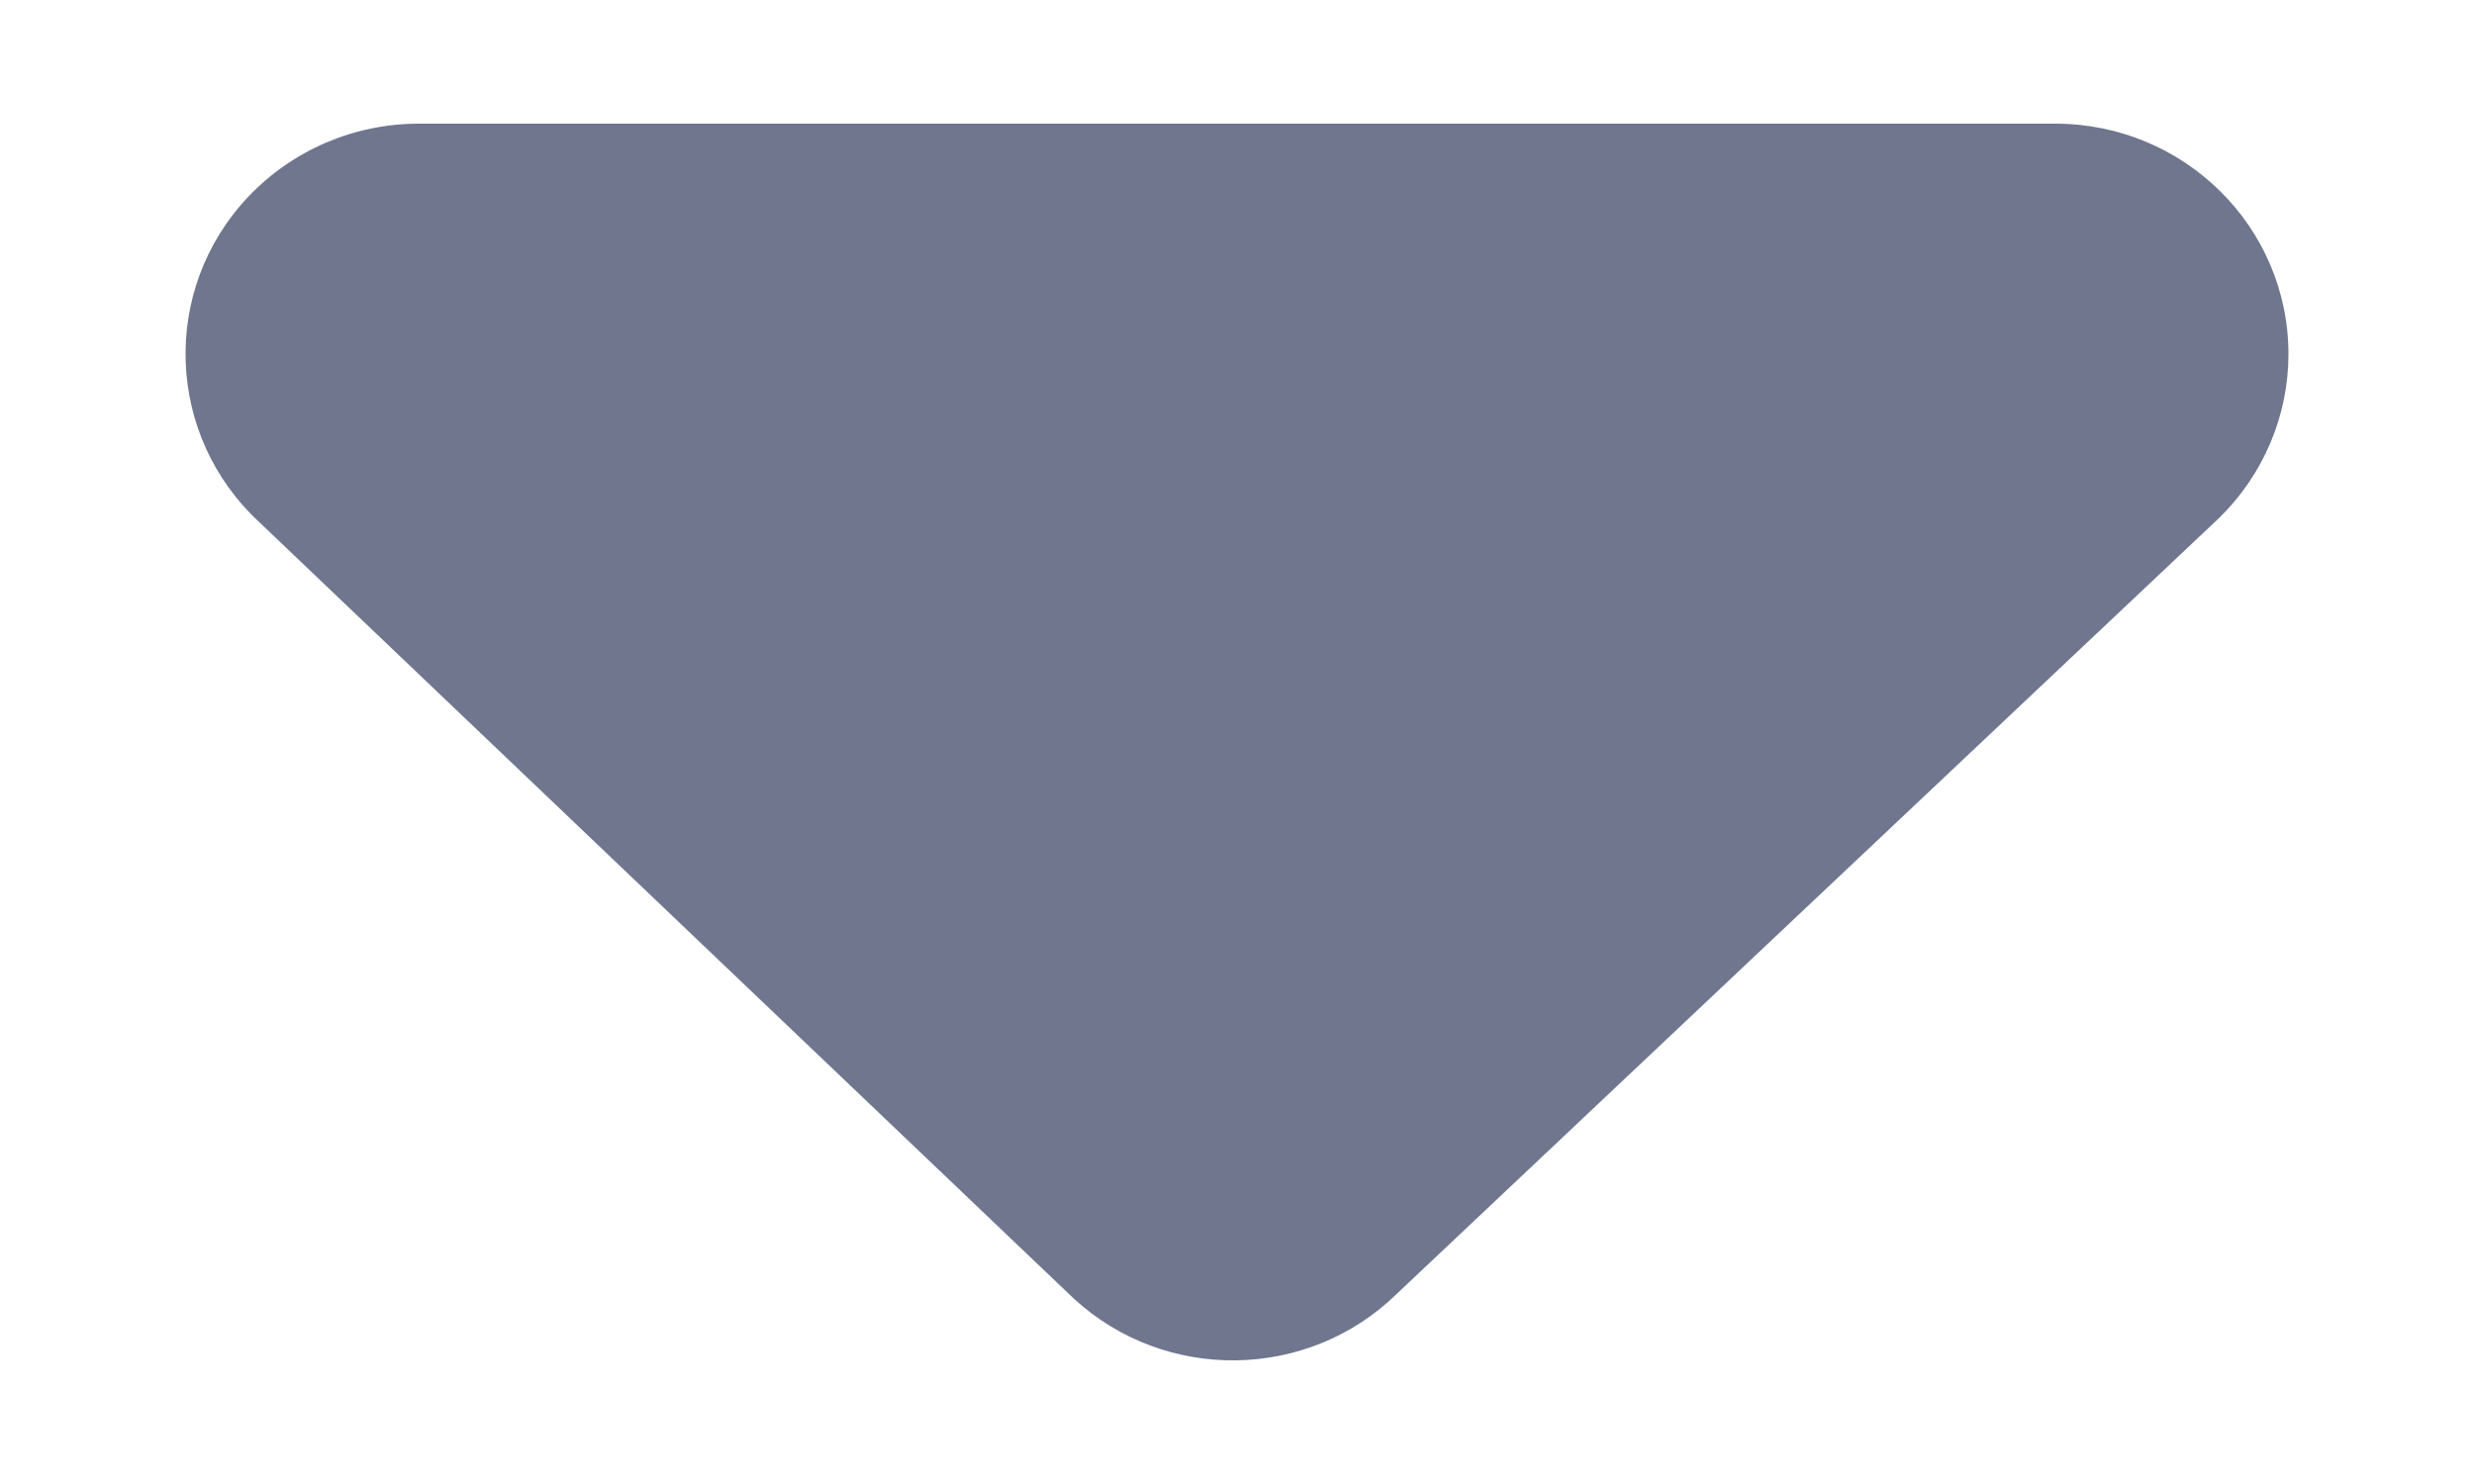 <svg width="10" height="6" viewBox="0 0 10 6" fill="none" xmlns="http://www.w3.org/2000/svg">
<path fill-rule="evenodd" clip-rule="evenodd" d="M8.307 0.5C8.828 0.5 9.25 0.917 9.25 1.432C9.25 1.68 9.149 1.919 8.97 2.094L5.646 5.231C5.287 5.582 4.71 5.591 4.34 5.25L1.05 2.113C0.669 1.762 0.648 1.172 1.003 0.796C1.182 0.607 1.431 0.5 1.693 0.5H8.307Z" fill="#0F1B43" fill-opacity="0.6"/>
</svg>
